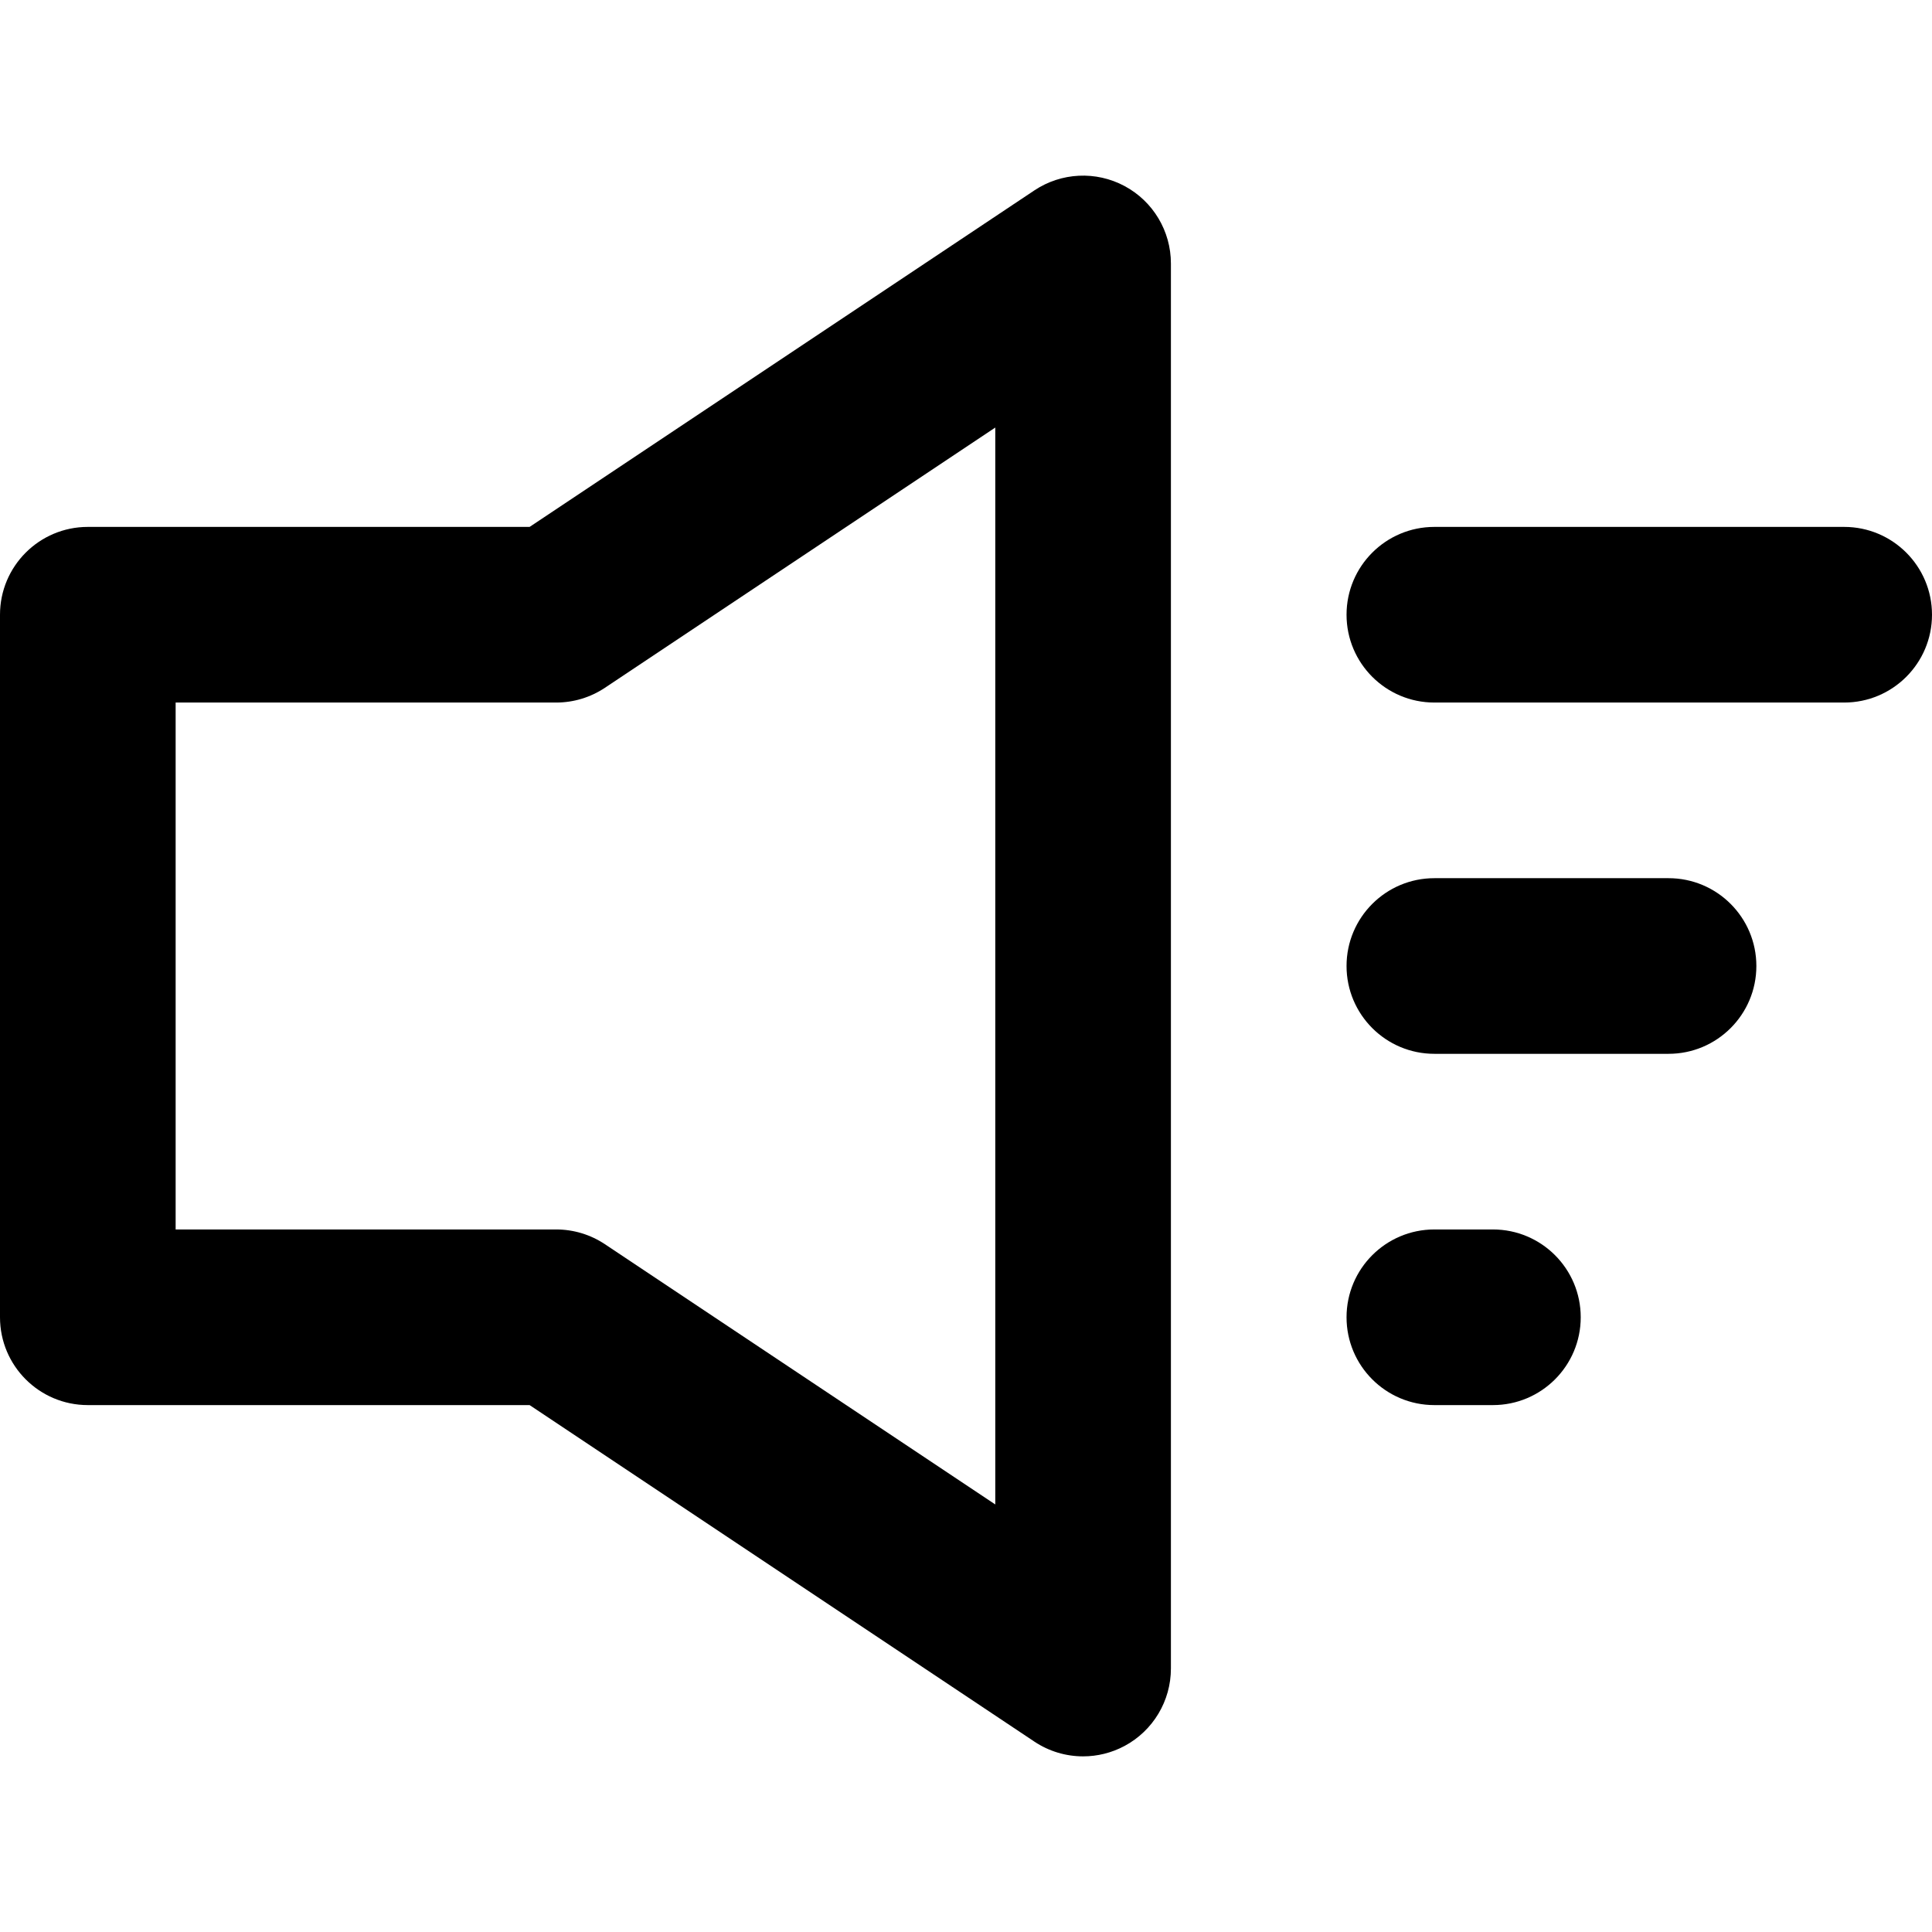 <?xml version="1.0" encoding="iso-8859-1"?>
<!-- Generator: Adobe Illustrator 19.0.0, SVG Export Plug-In . SVG Version: 6.00 Build 0)  -->
<svg version="1.1" id="Layer_1" xmlns="http://www.w3.org/2000/svg" xmlns:xlink="http://www.w3.org/1999/xlink" x="0px" y="0px"
	 viewBox="0 0 330 330" style="enable-background:new 0 0 330 330;" xml:space="preserve">
<g id="XMLID_531_">
	<path id="XMLID_532_" d="M255,210h-10c-8.284,0-15,6.716-15,15c0,8.284,6.716,15,15,15h10c8.284,0,15-6.716,15-15
		C270,216.716,263.284,210,255,210z"/>
	<path id="XMLID_533_" d="M285,150h-40c-8.284,0-15,6.716-15,15c0,8.284,6.716,15,15,15h40c8.284,0,15-6.716,15-15
		C300,156.716,293.284,150,285,150z"/>
	<path id="XMLID_534_" d="M315,90h-70c-8.284,0-15,6.716-15,15s6.716,15,15,15h70c8.284,0,15-6.716,15-15S323.284,90,315,90z"/>
	<path id="XMLID_535_" d="M192.078,31.775c-4.878-2.61-10.796-2.324-15.398,0.744L90.459,90H15c-8.284,0-15,6.716-15,15v120
		c0,8.284,6.716,15,15,15h75.459l86.221,57.481c2.51,1.673,5.411,2.519,8.321,2.519c2.427,0,4.859-0.588,7.077-1.775
		c4.877-2.61,7.922-7.693,7.922-13.225V45C200,39.468,196.955,34.385,192.078,31.775z M170,256.972l-66.68-44.453
		C100.856,210.876,97.961,210,95,210H30v-90h65c2.961,0,5.856-0.876,8.32-2.519L170,73.028V256.972z"/>
</g>
<g>
</g>
<g>
</g>
<g>
</g>
<g>
</g>
<g>
</g>
<g>
</g>
<g>
</g>
<g>
</g>
<g>
</g>
<g>
</g>
<g>
</g>
<g>
</g>
<g>
</g>
<g>
</g>
<g>
</g>
</svg>
